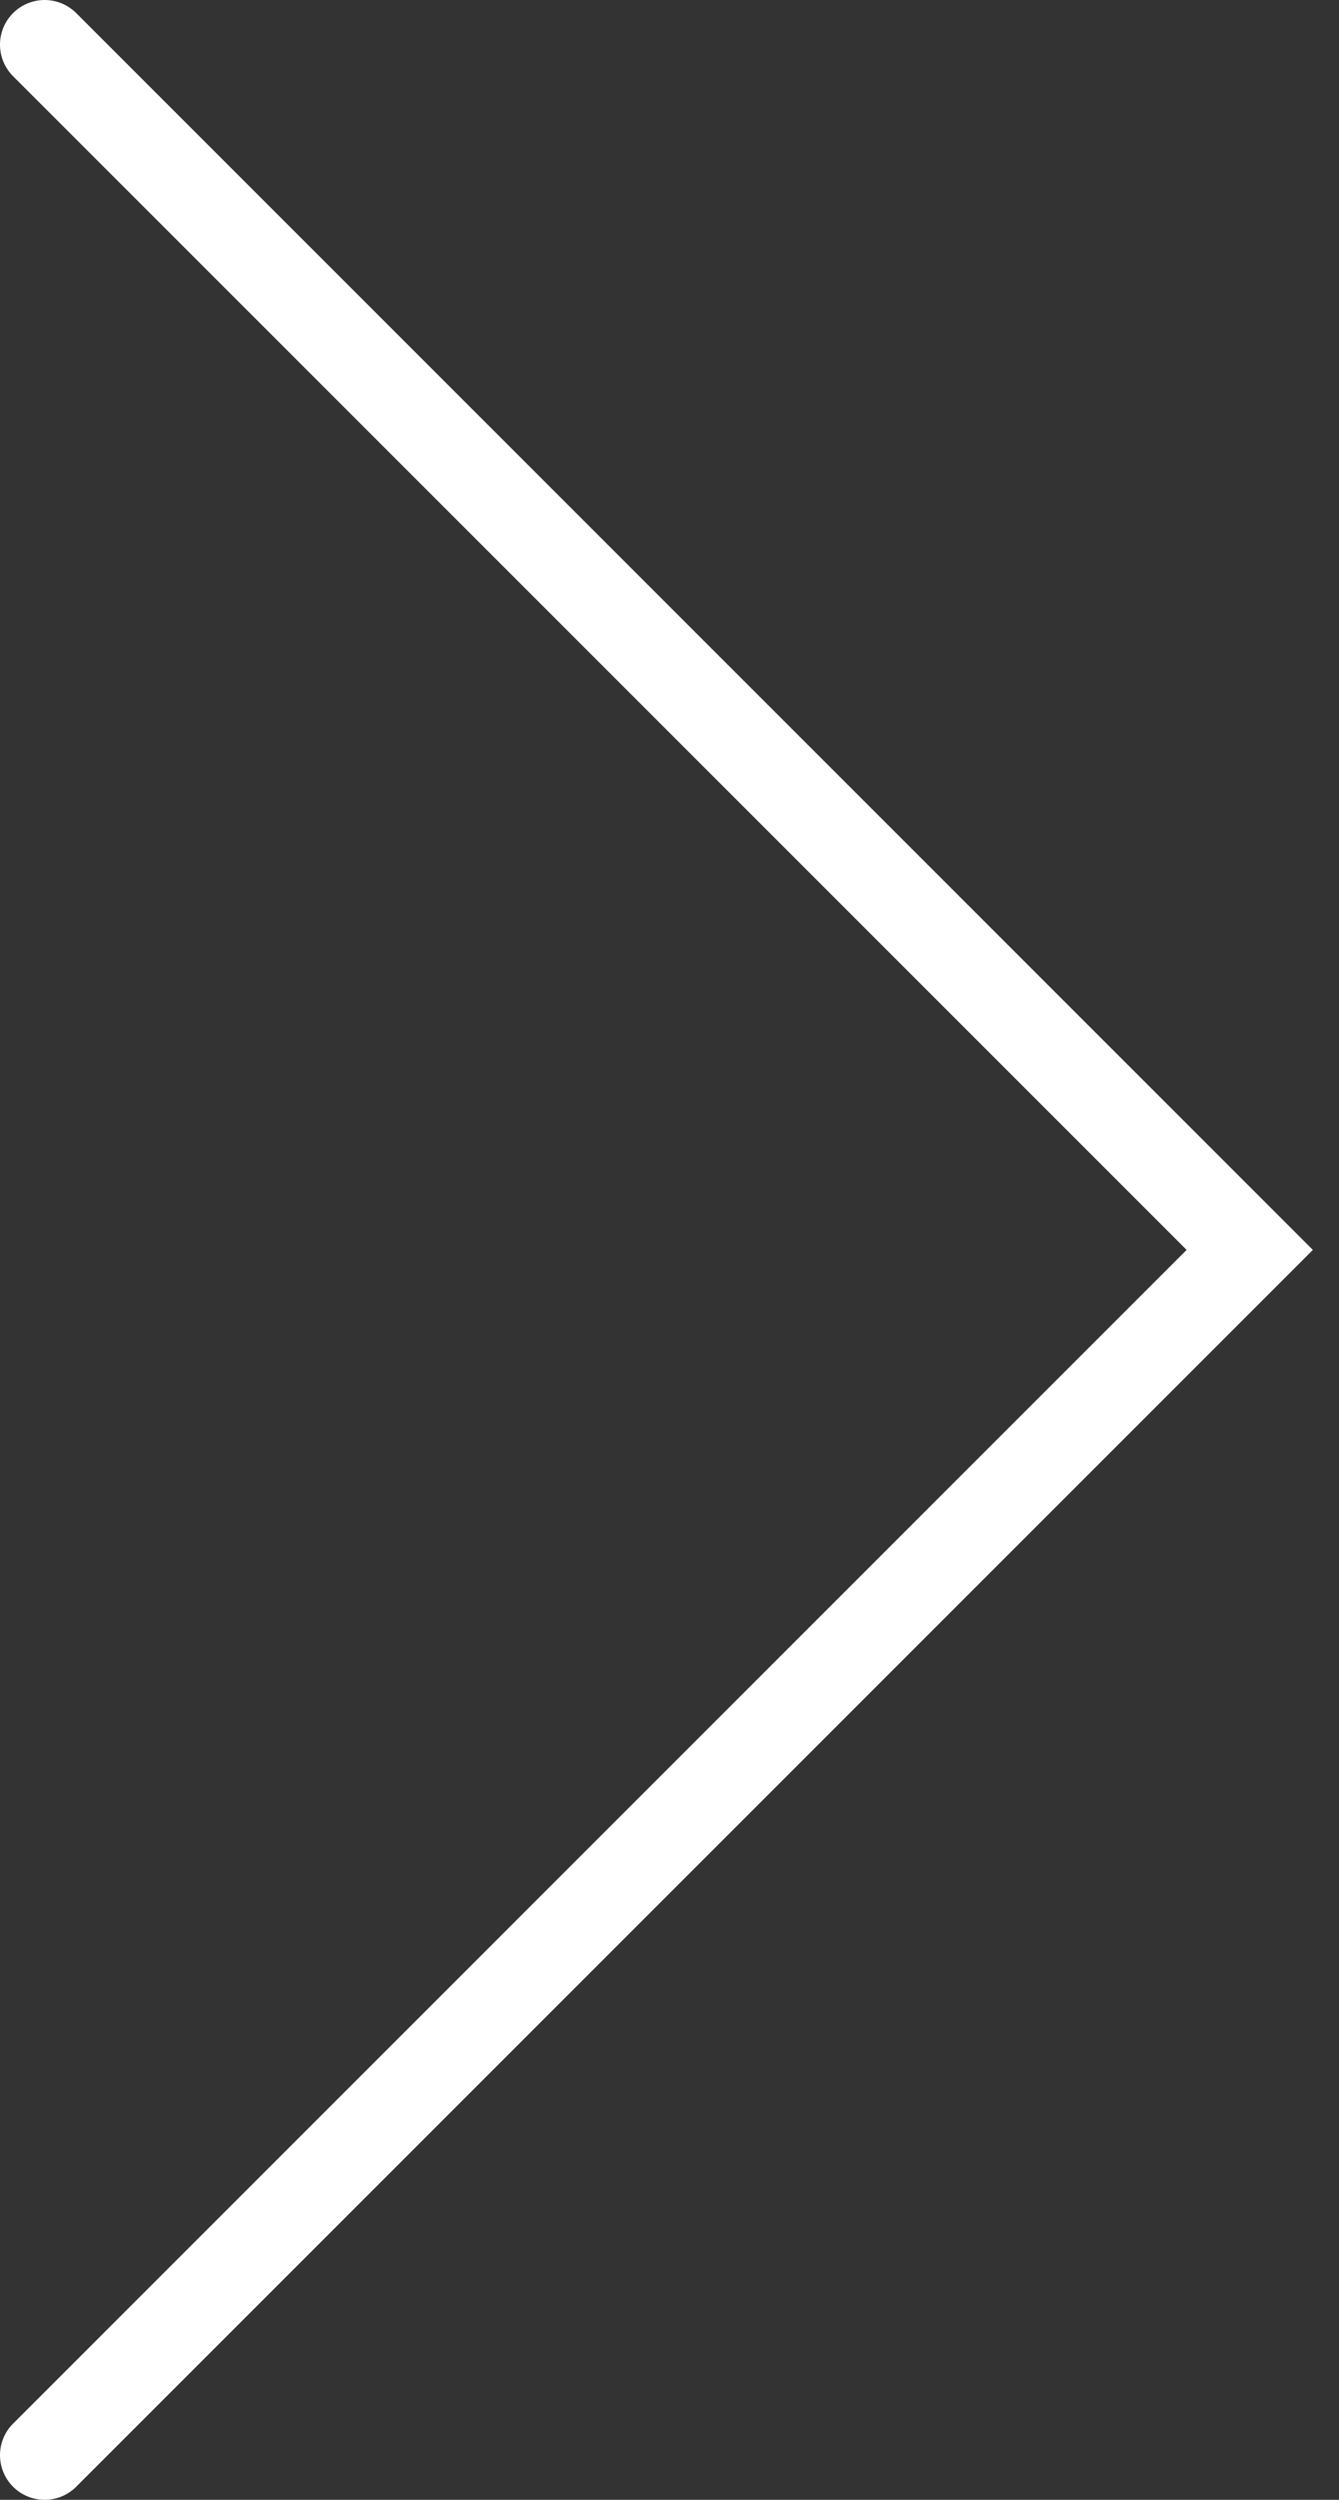<?xml version="1.0" encoding="utf-8"?>
<!-- Generator: Adobe Illustrator 23.0.3, SVG Export Plug-In . SVG Version: 6.00 Build 0)  -->
<svg version="1.1" id="Layer_1" xmlns="http://www.w3.org/2000/svg" xmlns:xlink="http://www.w3.org/1999/xlink" x="0px" y="0px"
	 viewBox="0 0 30 56" style="enable-background:new 0 0 30 56;" xml:space="preserve">
<rect x="0" y="0" width="30" height="56" fill="#333333" stroke="none"/>
<style type="text/css">
	.st0{fill:none;stroke:#FFFFFF;stroke-width:2;stroke-linecap:round;}
</style>
<title>Icon/UI/Angle small Copy</title>
<desc>Created with Sketch.</desc>
<g id="Symbols">
	<g transform="translate(-32, -17)">
		
			<g transform="translate(45, 45) scale(-1, 1) rotate(-180) translate(-45, -45) translate(15, 15)">
			<polyline id="Path-3" class="st0" points="18,3 45,30 18,57 			"/>
		</g>
	</g>
</g>
</svg>

